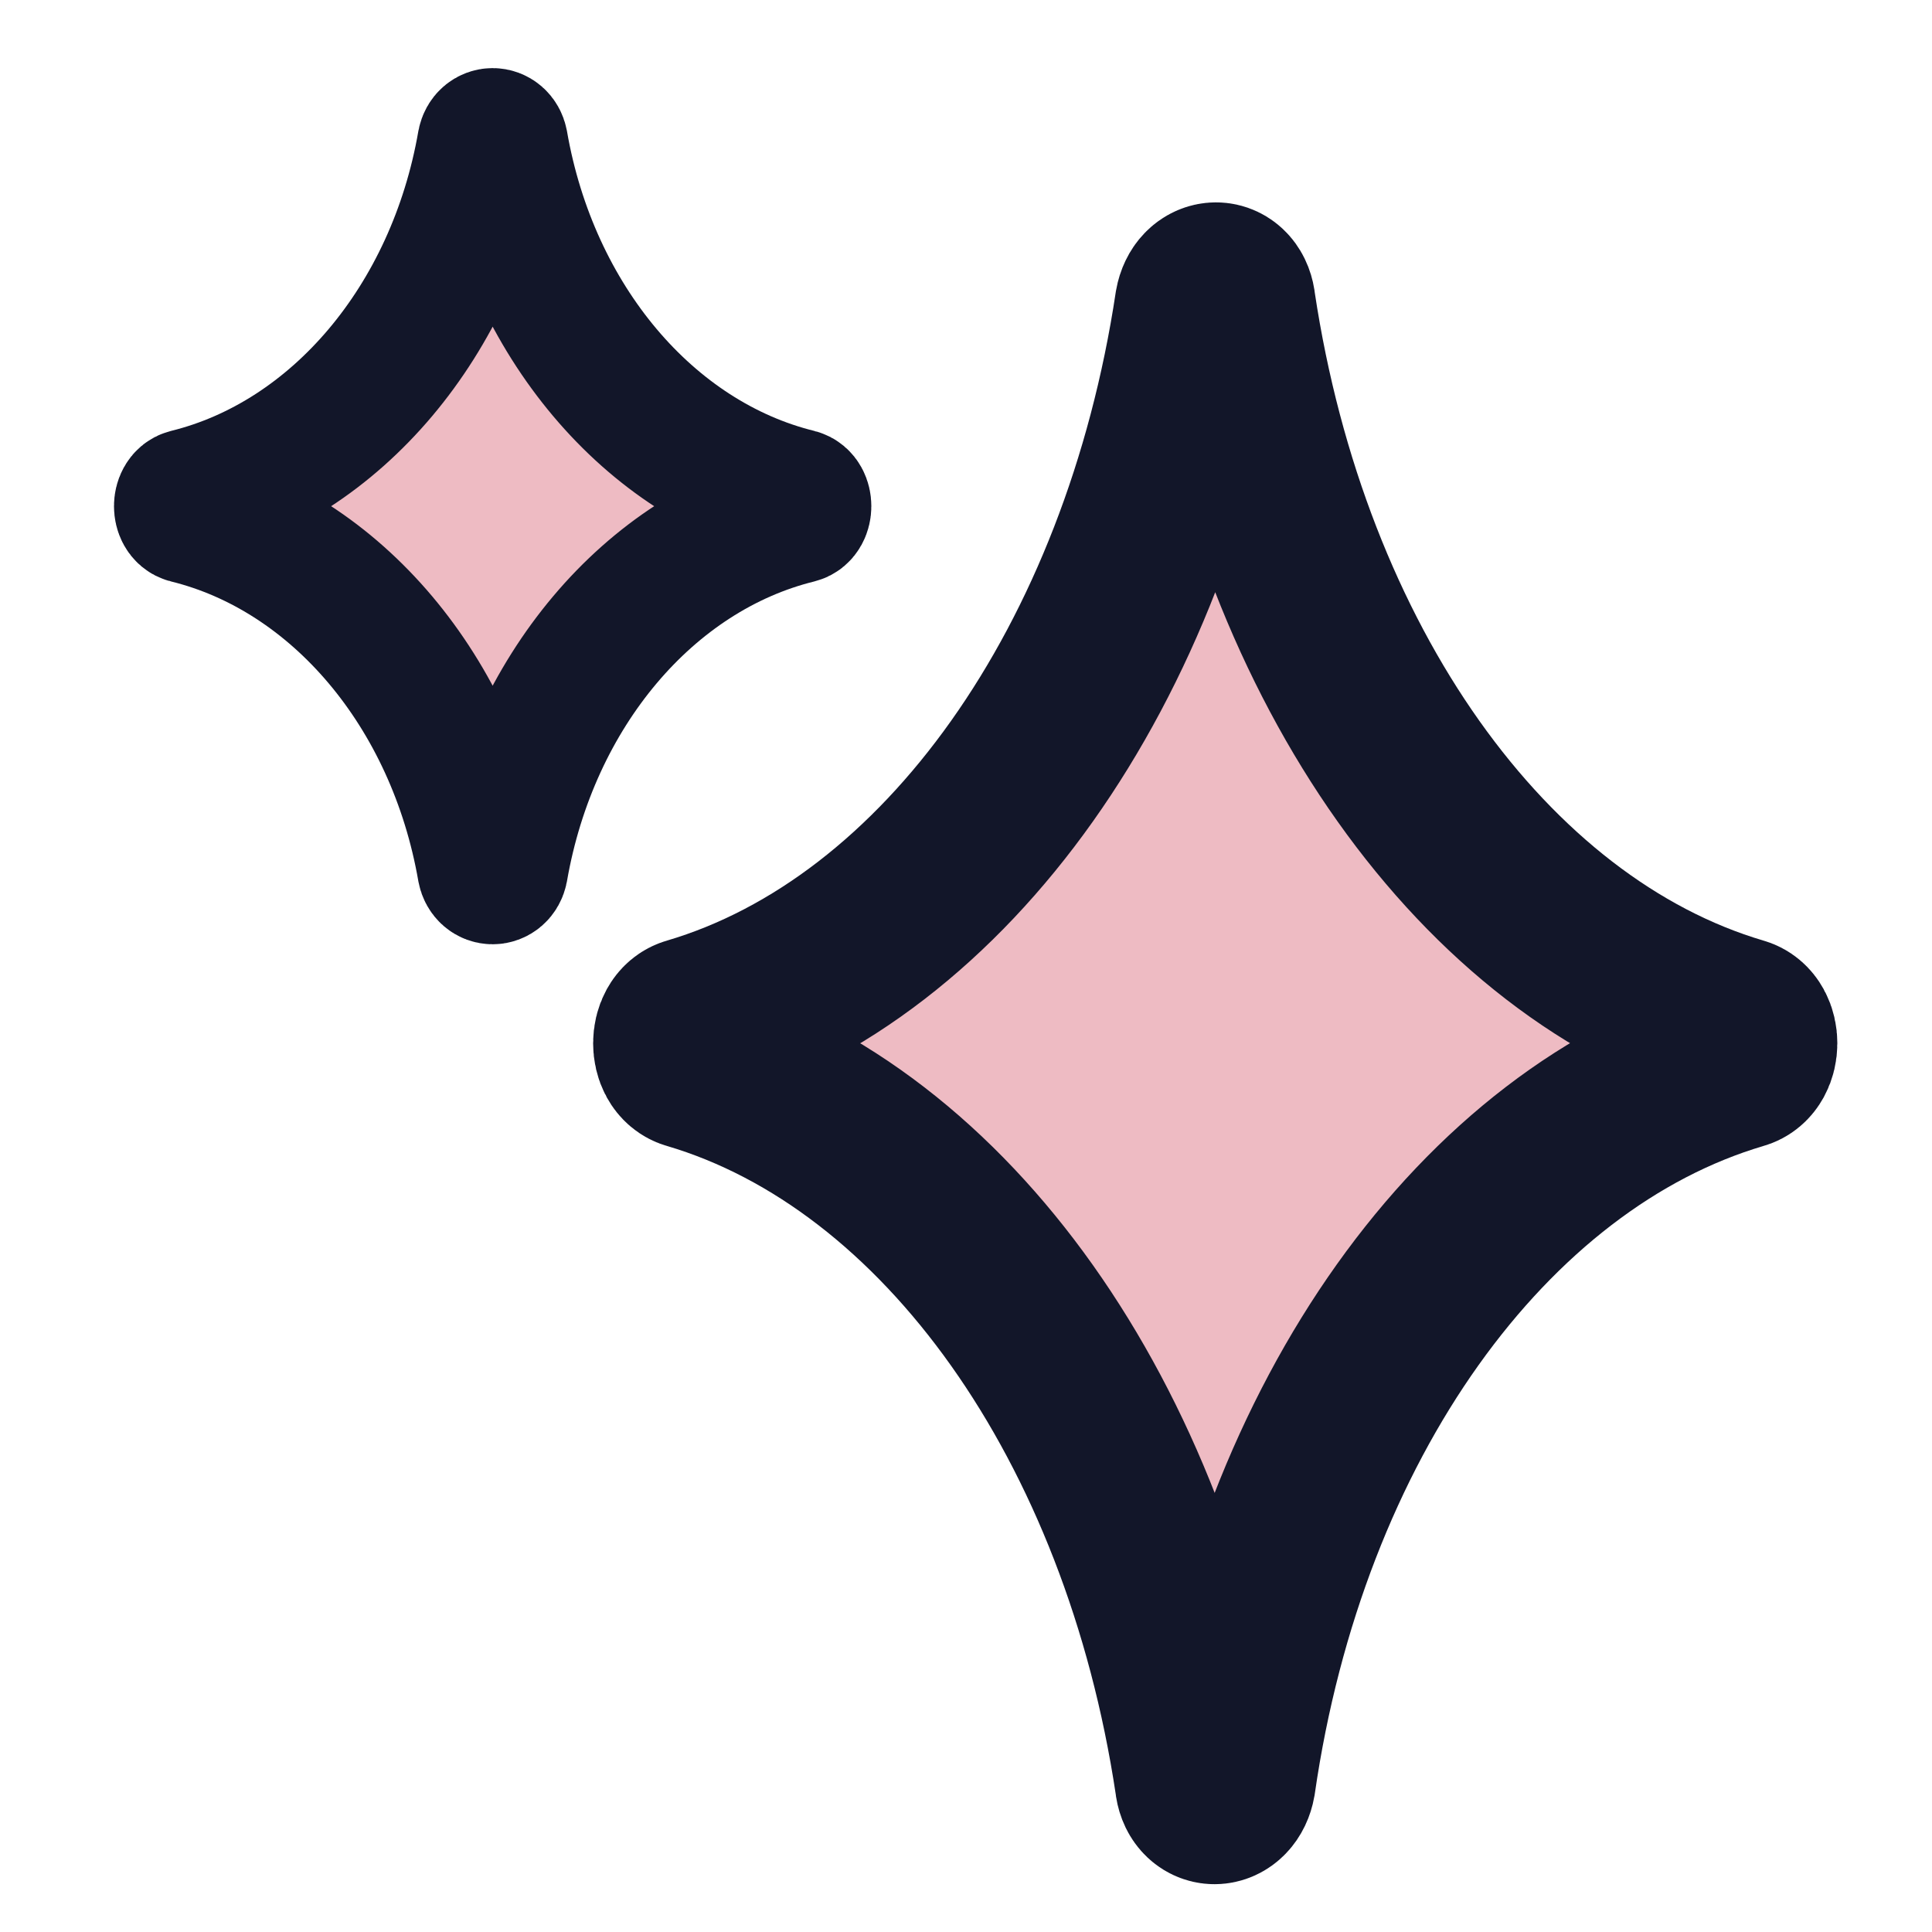 <?xml version="1.0" encoding="utf-8"?>
<!-- Generator: Adobe Illustrator 24.1.1, SVG Export Plug-In . SVG Version: 6.00 Build 0)  -->
<svg version="1.1" id="Layer_1" xmlns="http://www.w3.org/2000/svg" xmlns:xlink="http://www.w3.org/1999/xlink" x="0px" y="0px"
	 viewBox="0 0 100 100" style="enable-background:new 0 0 100 100;" xml:space="preserve">
<style type="text/css">
	.st0{fill:#EEBBC3;stroke:#121629;stroke-width:9;stroke-miterlimit:10;}
	.st1{fill:#EEBBC3;stroke:#121629;stroke-width:7;stroke-miterlimit:10;}
</style>
<g>
	<path class="st0" d="M90,55c-13.2,3.9-23.7,18.5-26.4,37.2c-0.2,1.1-1.3,1.1-1.4,0C59.4,73.6,49,58.9,35.8,55c-0.8-0.2-0.8-1.8,0-2
		C49,49.1,59.4,34.4,62.2,15.8c0.2-1.1,1.3-1.1,1.4,0C66.4,34.4,76.8,49.1,90,53C90.8,53.2,90.8,54.8,90,55z"/>
	<path class="st1" d="M41.3,26.7c-7.7,1.9-13.8,9.1-15.4,18.3c-0.1,0.5-0.7,0.5-0.8,0c-1.6-9.2-7.7-16.4-15.4-18.3
		c-0.4-0.1-0.4-0.9,0-1c7.7-1.9,13.8-9.1,15.4-18.3c0.1-0.5,0.7-0.5,0.8,0c1.6,9.2,7.7,16.4,15.4,18.3
		C41.7,25.8,41.7,26.6,41.3,26.7z"/>
</g>
</svg>
